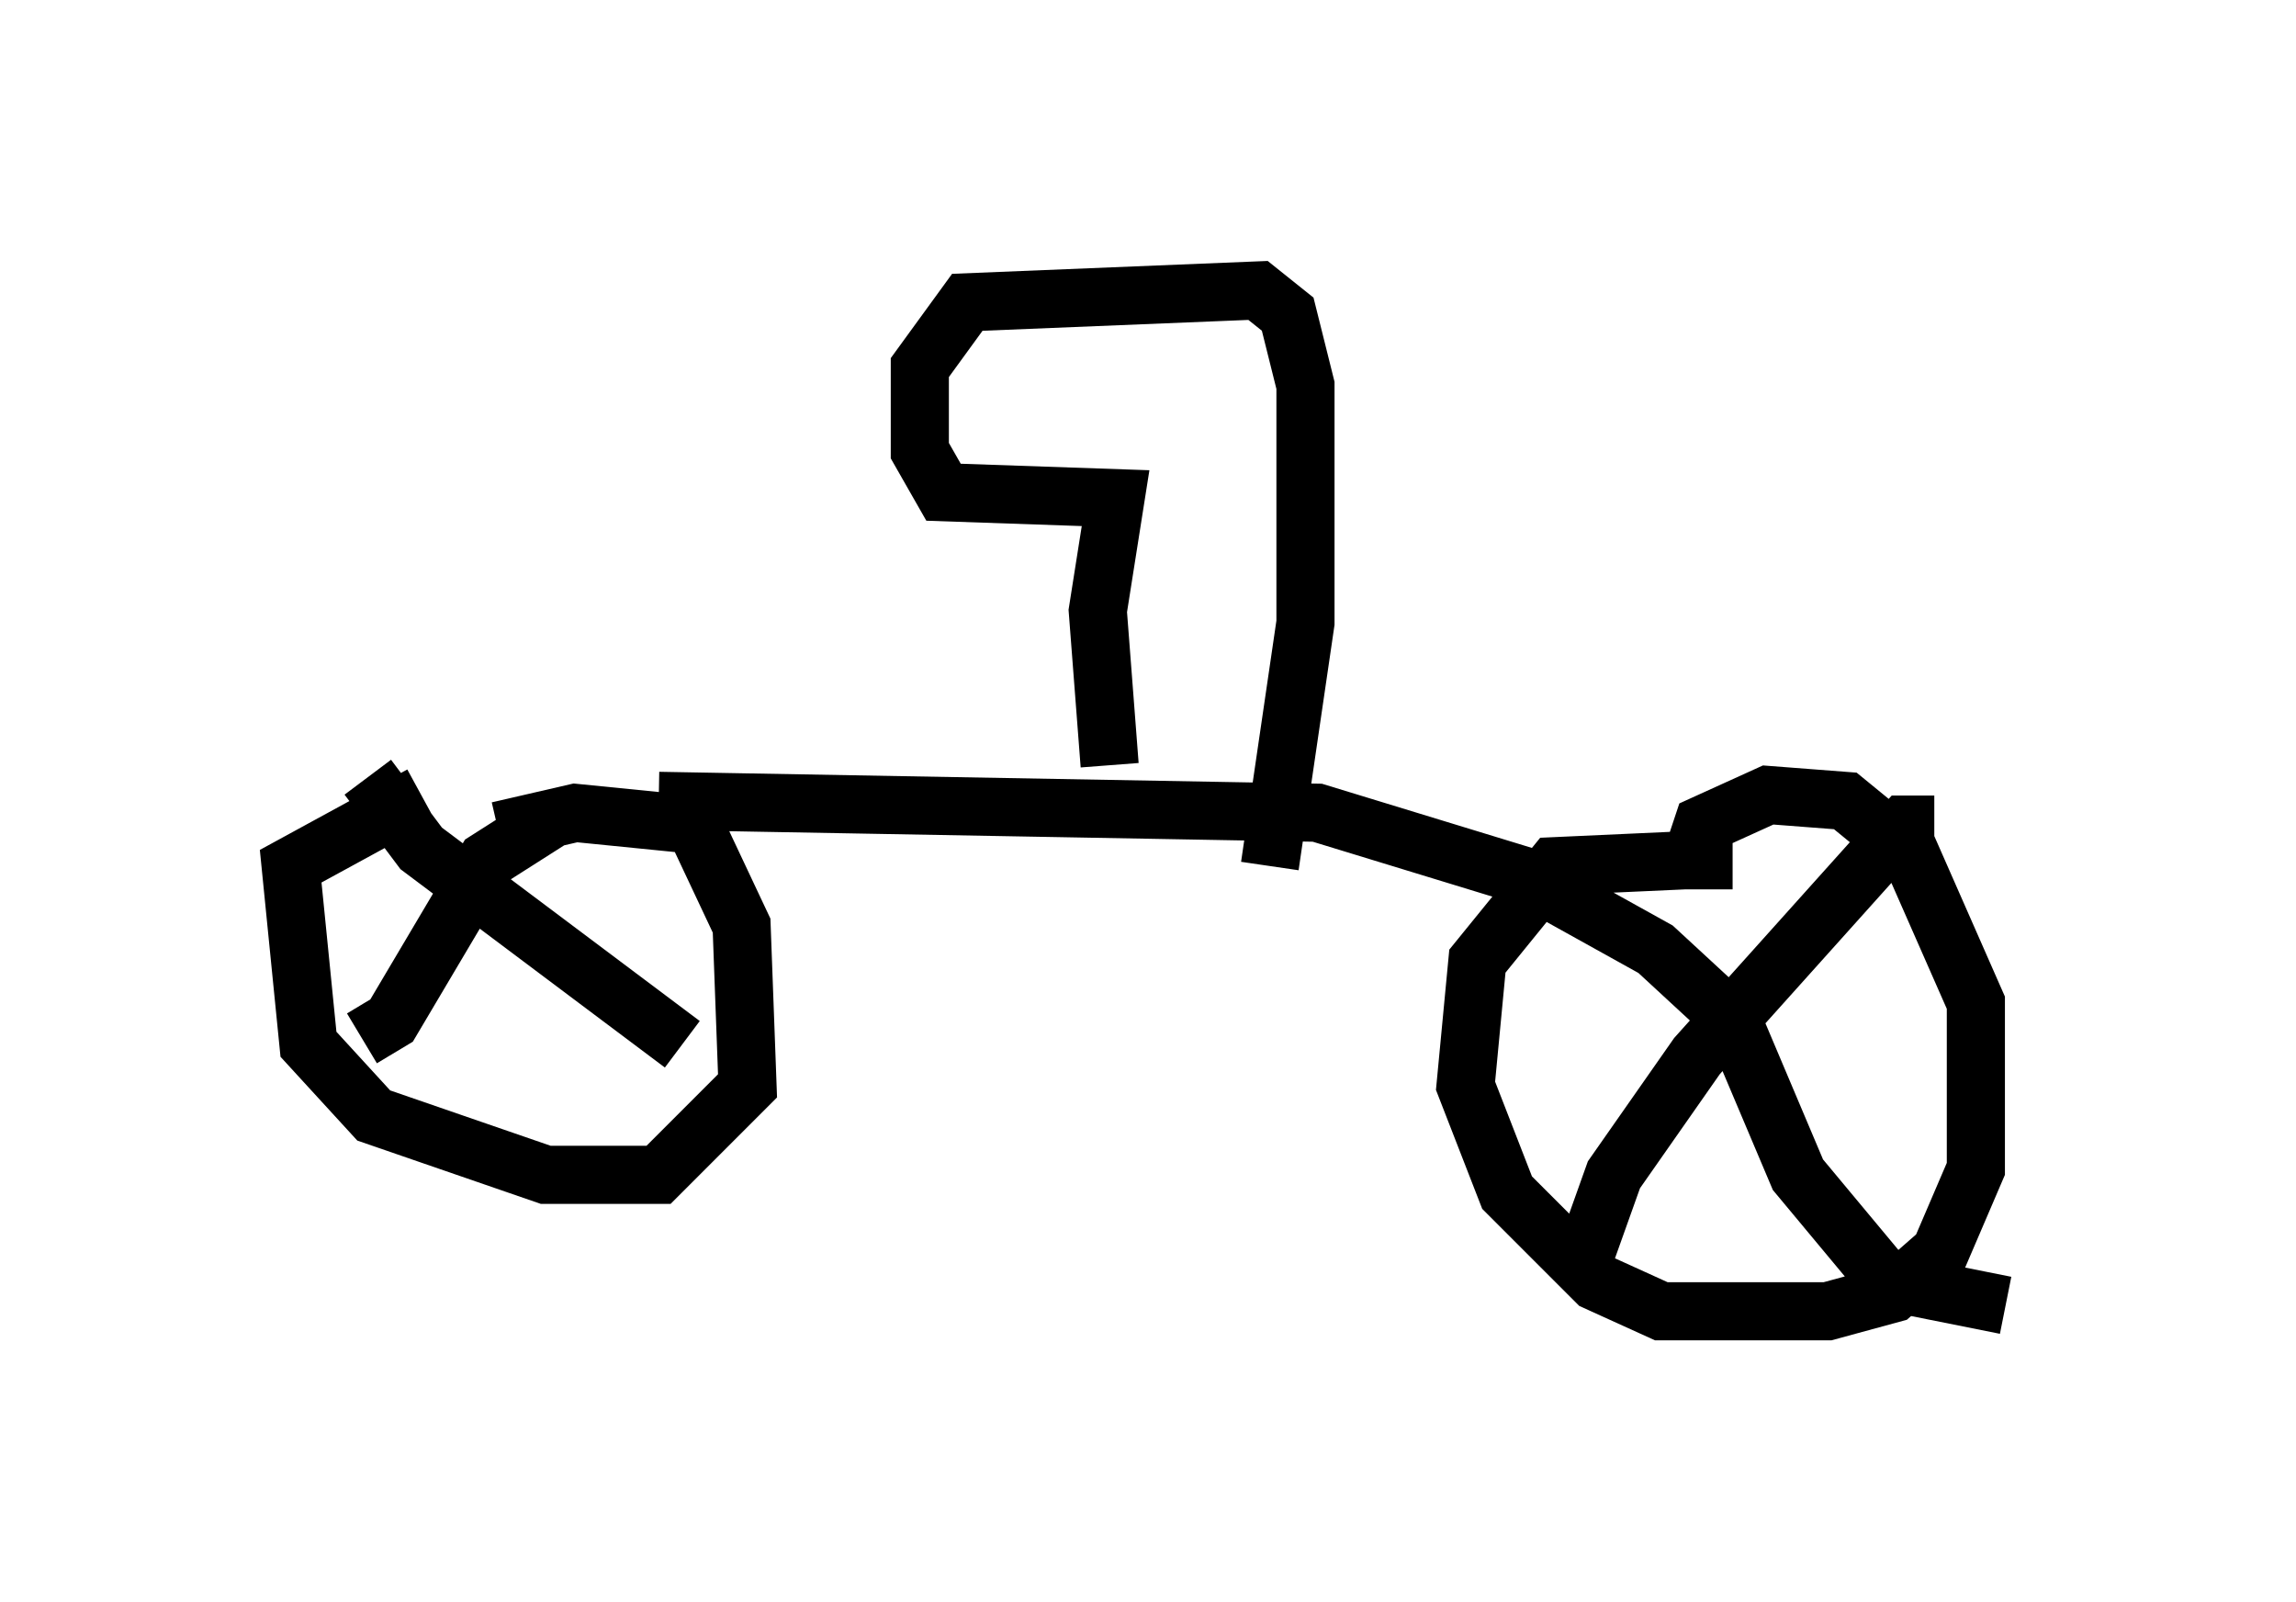 <?xml version="1.0" encoding="utf-8" ?>
<svg baseProfile="full" height="27.559" version="1.1" width="39.502" xmlns="http://www.w3.org/2000/svg" xmlns:ev="http://www.w3.org/2001/xml-events" xmlns:xlink="http://www.w3.org/1999/xlink"><defs /><rect fill="white" height="27.559" width="39.502" x="0" y="0" /><path d="M8.675, 14.902 m-0.102, -0.613 l1.327, -0.306 2.042, 0.204 l0.817, 1.735 0.102, 2.756 l-1.531, 1.531 -1.94, 0.0 l-2.96, -1.021 -1.123, -1.225 l-0.306, -3.063 2.246, -1.225 m-0.919, -0.306 l0.919, 1.225 4.492, 3.369 m-2.246, -3.879 l-1.123, 0.715 -1.633, 2.756 l-0.51, 0.306 m23.582, -3.063 l-0.715, 0.0 0.204, -0.613 l1.123, -0.51 1.327, 0.102 l1.123, 0.919 1.123, 2.552 l0.0, 2.858 -0.613, 1.429 l-0.817, 0.715 -1.123, 0.306 l-2.858, 0.0 -1.123, -0.51 l-1.531, -1.531 -0.715, -1.838 l0.204, -2.144 1.327, -1.633 l2.246, -0.102 m4.288, -0.613 l-0.51, 0.0 -3.573, 3.981 l-1.429, 2.042 -0.51, 1.429 l-0.306, 0.0 m-0.306, -6.84 l0.0, 0.51 1.838, 1.021 l1.327, 1.225 1.123, 2.654 l1.531, 1.838 2.042, 0.408 m-23.173, -8.677 l11.331, 0.204 3.675, 1.123 m-7.248, -1.94 l-0.204, -2.654 0.306, -1.94 l-2.96, -0.102 -0.408, -0.715 l0.0, -1.429 0.817, -1.123 l5.002, -0.204 0.51, 0.408 l0.306, 1.225 0.0, 4.083 l-0.613, 4.185 m-11.229, -1.633 " fill="none" stroke="black" stroke-width="1" /></svg>